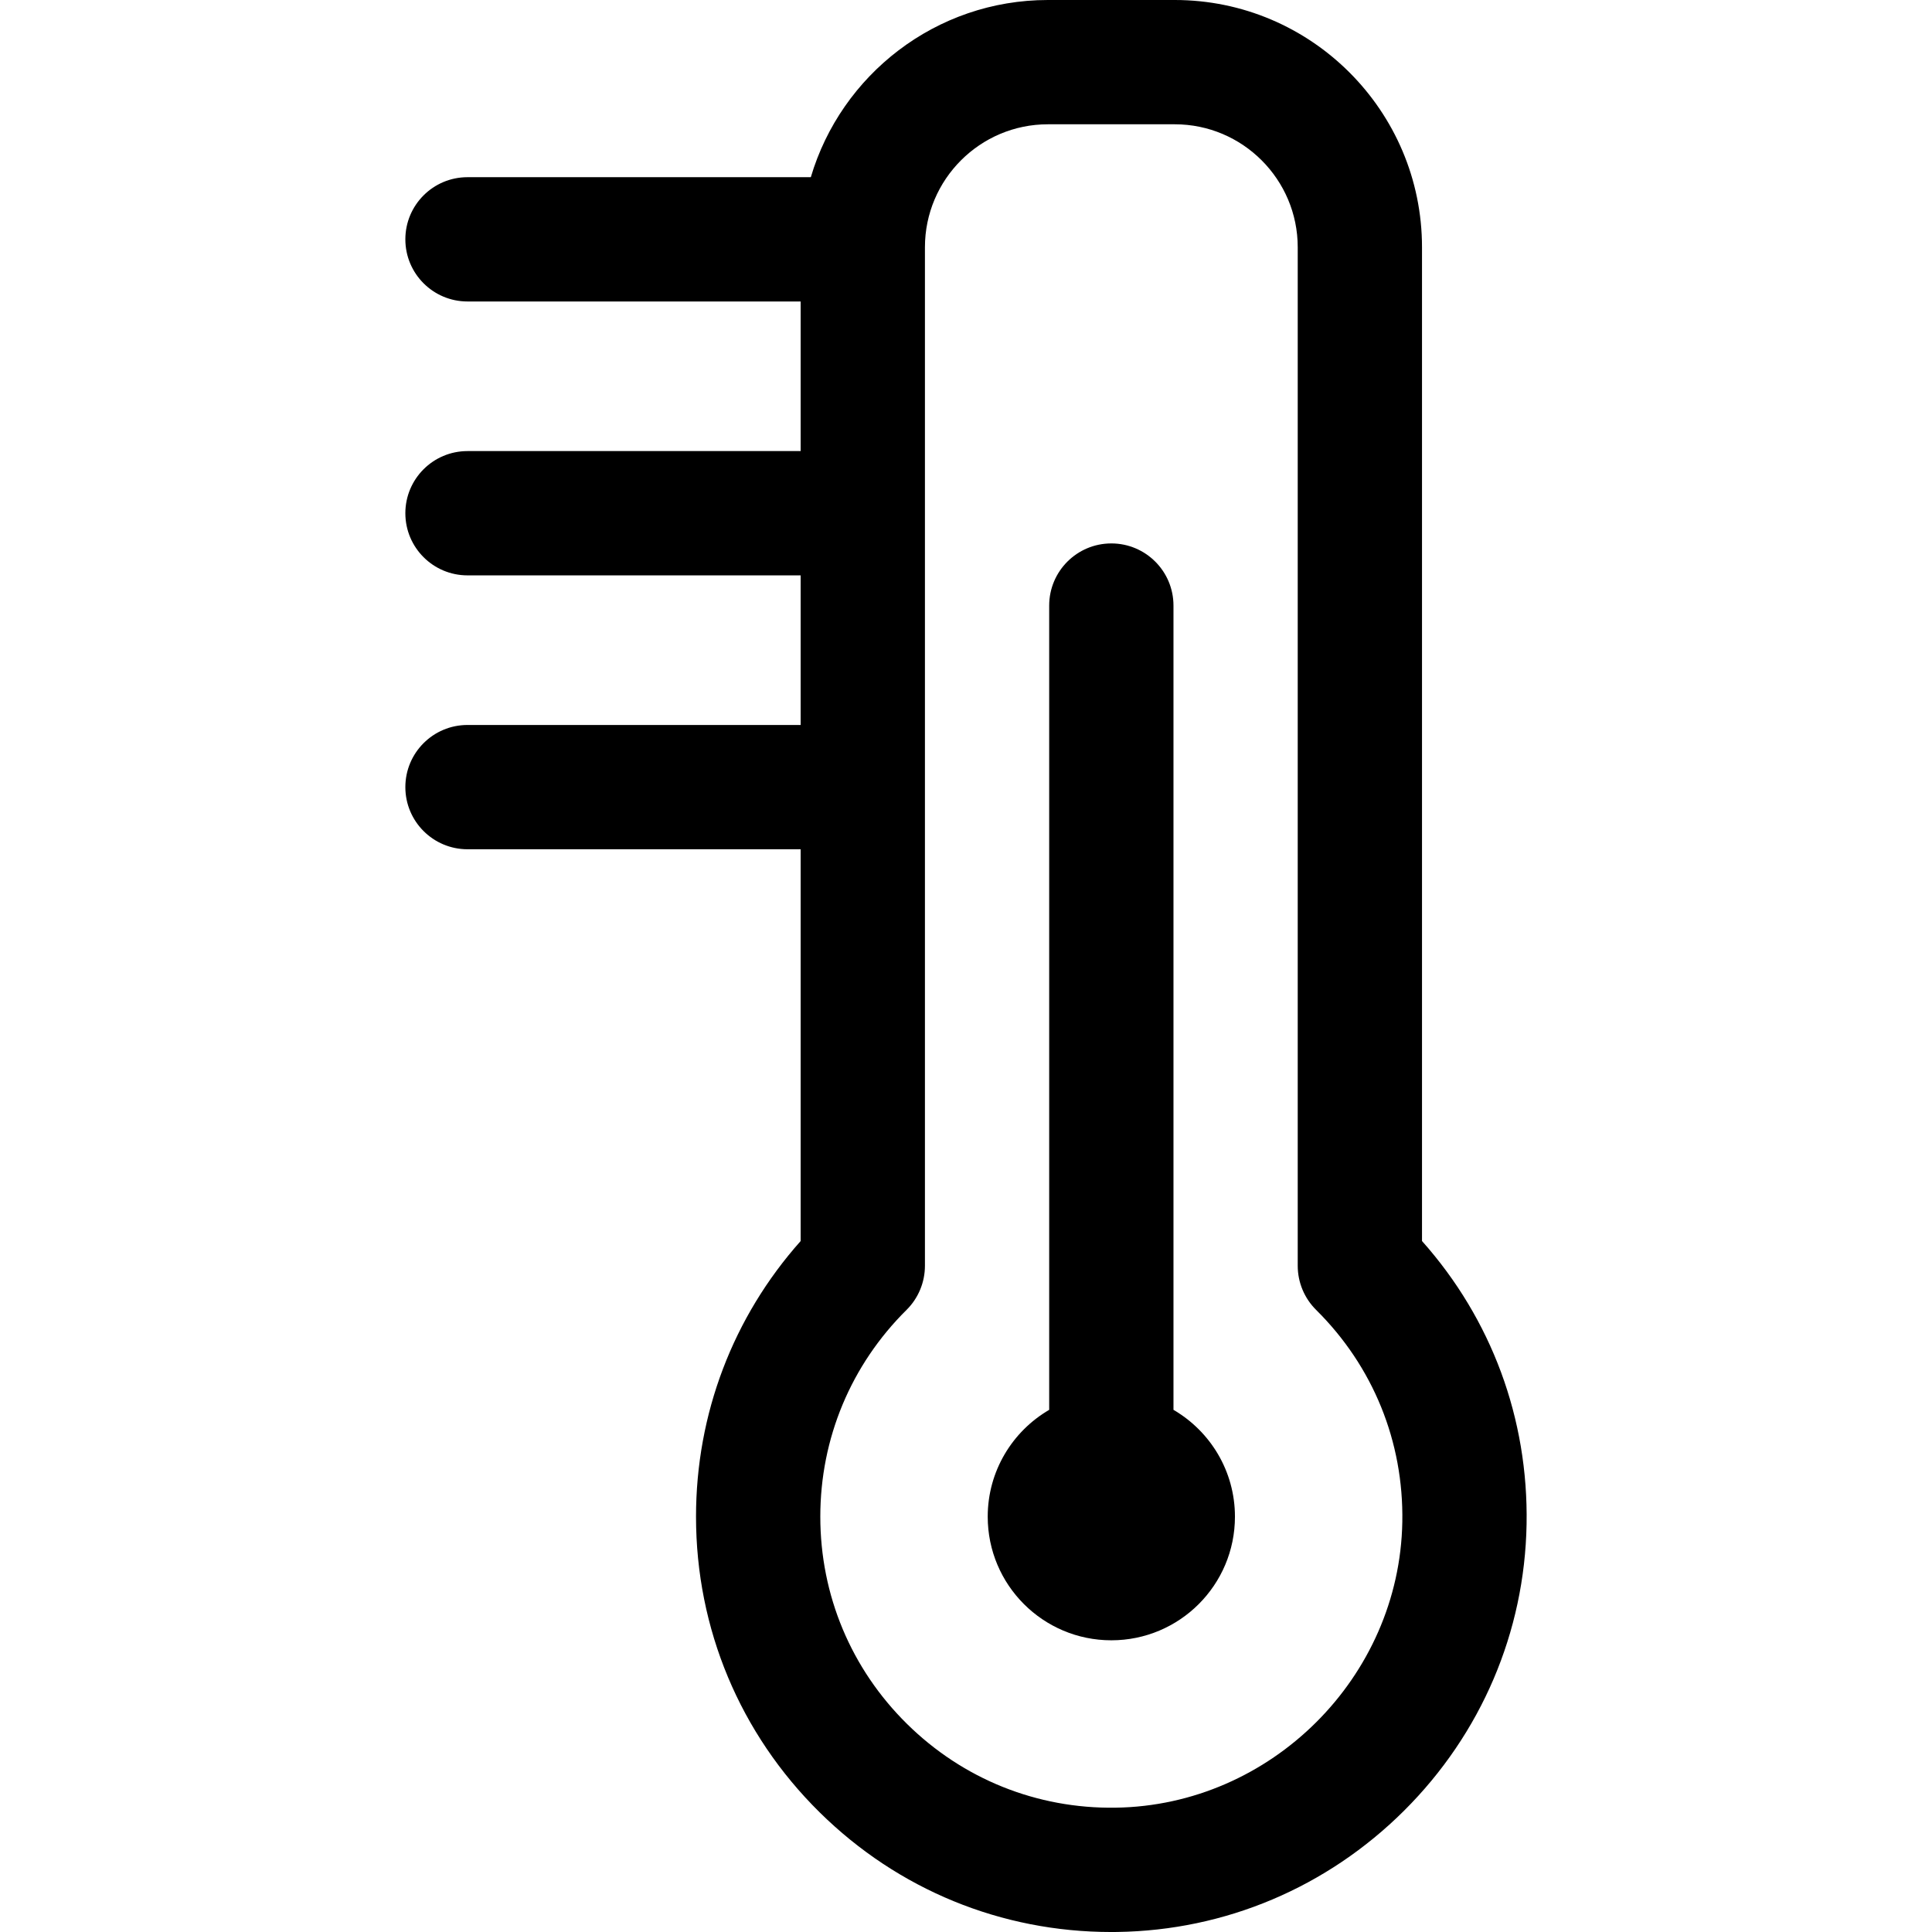 <?xml version="1.0" encoding="iso-8859-1"?>
<!-- Generator: Adobe Illustrator 18.0.0, SVG Export Plug-In . SVG Version: 6.00 Build 0)  -->
<!DOCTYPE svg PUBLIC "-//W3C//DTD SVG 1.1//EN" "http://www.w3.org/Graphics/SVG/1.1/DTD/svg11.dtd">
<svg version="1.1" id="Capa_1" xmlns="http://www.w3.org/2000/svg" xmlns:xlink="http://www.w3.org/1999/xlink" x="0px" y="0px"
	 viewBox="0 0 466.342 466.342" style="enable-background:new 0 0 466.342 466.342;" xml:space="preserve">
<g>
	<path d="M343.241,299.556V59.677C343.241,26.771,316.471,0,283.564,0h-30.627c-27.034,0-49.913,18.074-57.223,42.77h-82.871
		c-8.284,0-15,6.716-15,15s6.716,15,15,15h80.417v36.111h-80.417c-8.284,0-15,6.716-15,15s6.716,15,15,15h80.417v36.111h-80.417
		c-8.284,0-15,6.716-15,15s6.716,15,15,15h80.417v94.566c-16.334,18.355-25.257,41.743-25.257,66.536
		c0,27.042,10.604,52.392,29.859,71.381c18.911,18.649,43.85,28.869,70.372,28.868c0.478,0,0.96-0.003,1.439-0.01
		c26.063-0.363,50.659-10.765,69.257-29.292c18.599-18.527,29.094-43.084,29.553-69.146
		C368.932,342.413,360.011,318.387,343.241,299.556z M218.816,316.184c2.844-2.817,4.443-6.654,4.443-10.657V59.677
		C223.26,43.313,236.573,30,252.938,30h30.627c16.364,0,29.677,13.313,29.677,29.677v245.85c0,4.003,1.6,7.84,4.444,10.657
		c13.756,13.626,21.144,31.803,20.802,51.183c-0.659,37.507-31.717,68.446-69.231,68.968c-18.974,0.275-36.839-6.917-50.328-20.221
		c-13.493-13.307-20.925-31.071-20.925-50.021C198.003,347.204,205.395,329.479,218.816,316.184z"/>
	<path d="M268.251,395.931c16.479,0,29.837-13.359,29.837-29.837c0-11.008-5.966-20.617-14.837-25.789V146.171
		c0-8.284-6.716-15-15-15s-15,6.716-15,15v194.134c-8.871,5.171-14.837,14.78-14.837,25.789
		C238.414,382.573,251.772,395.931,268.251,395.931z"/>
</g>
<g>
</g>
<g>
</g>
<g>
</g>
<g>
</g>
<g>
</g>
<g>
</g>
<g>
</g>
<g>
</g>
<g>
</g>
<g>
</g>
<g>
</g>
<g>
</g>
<g>
</g>
<g>
</g>
<g>
</g>
</svg>
